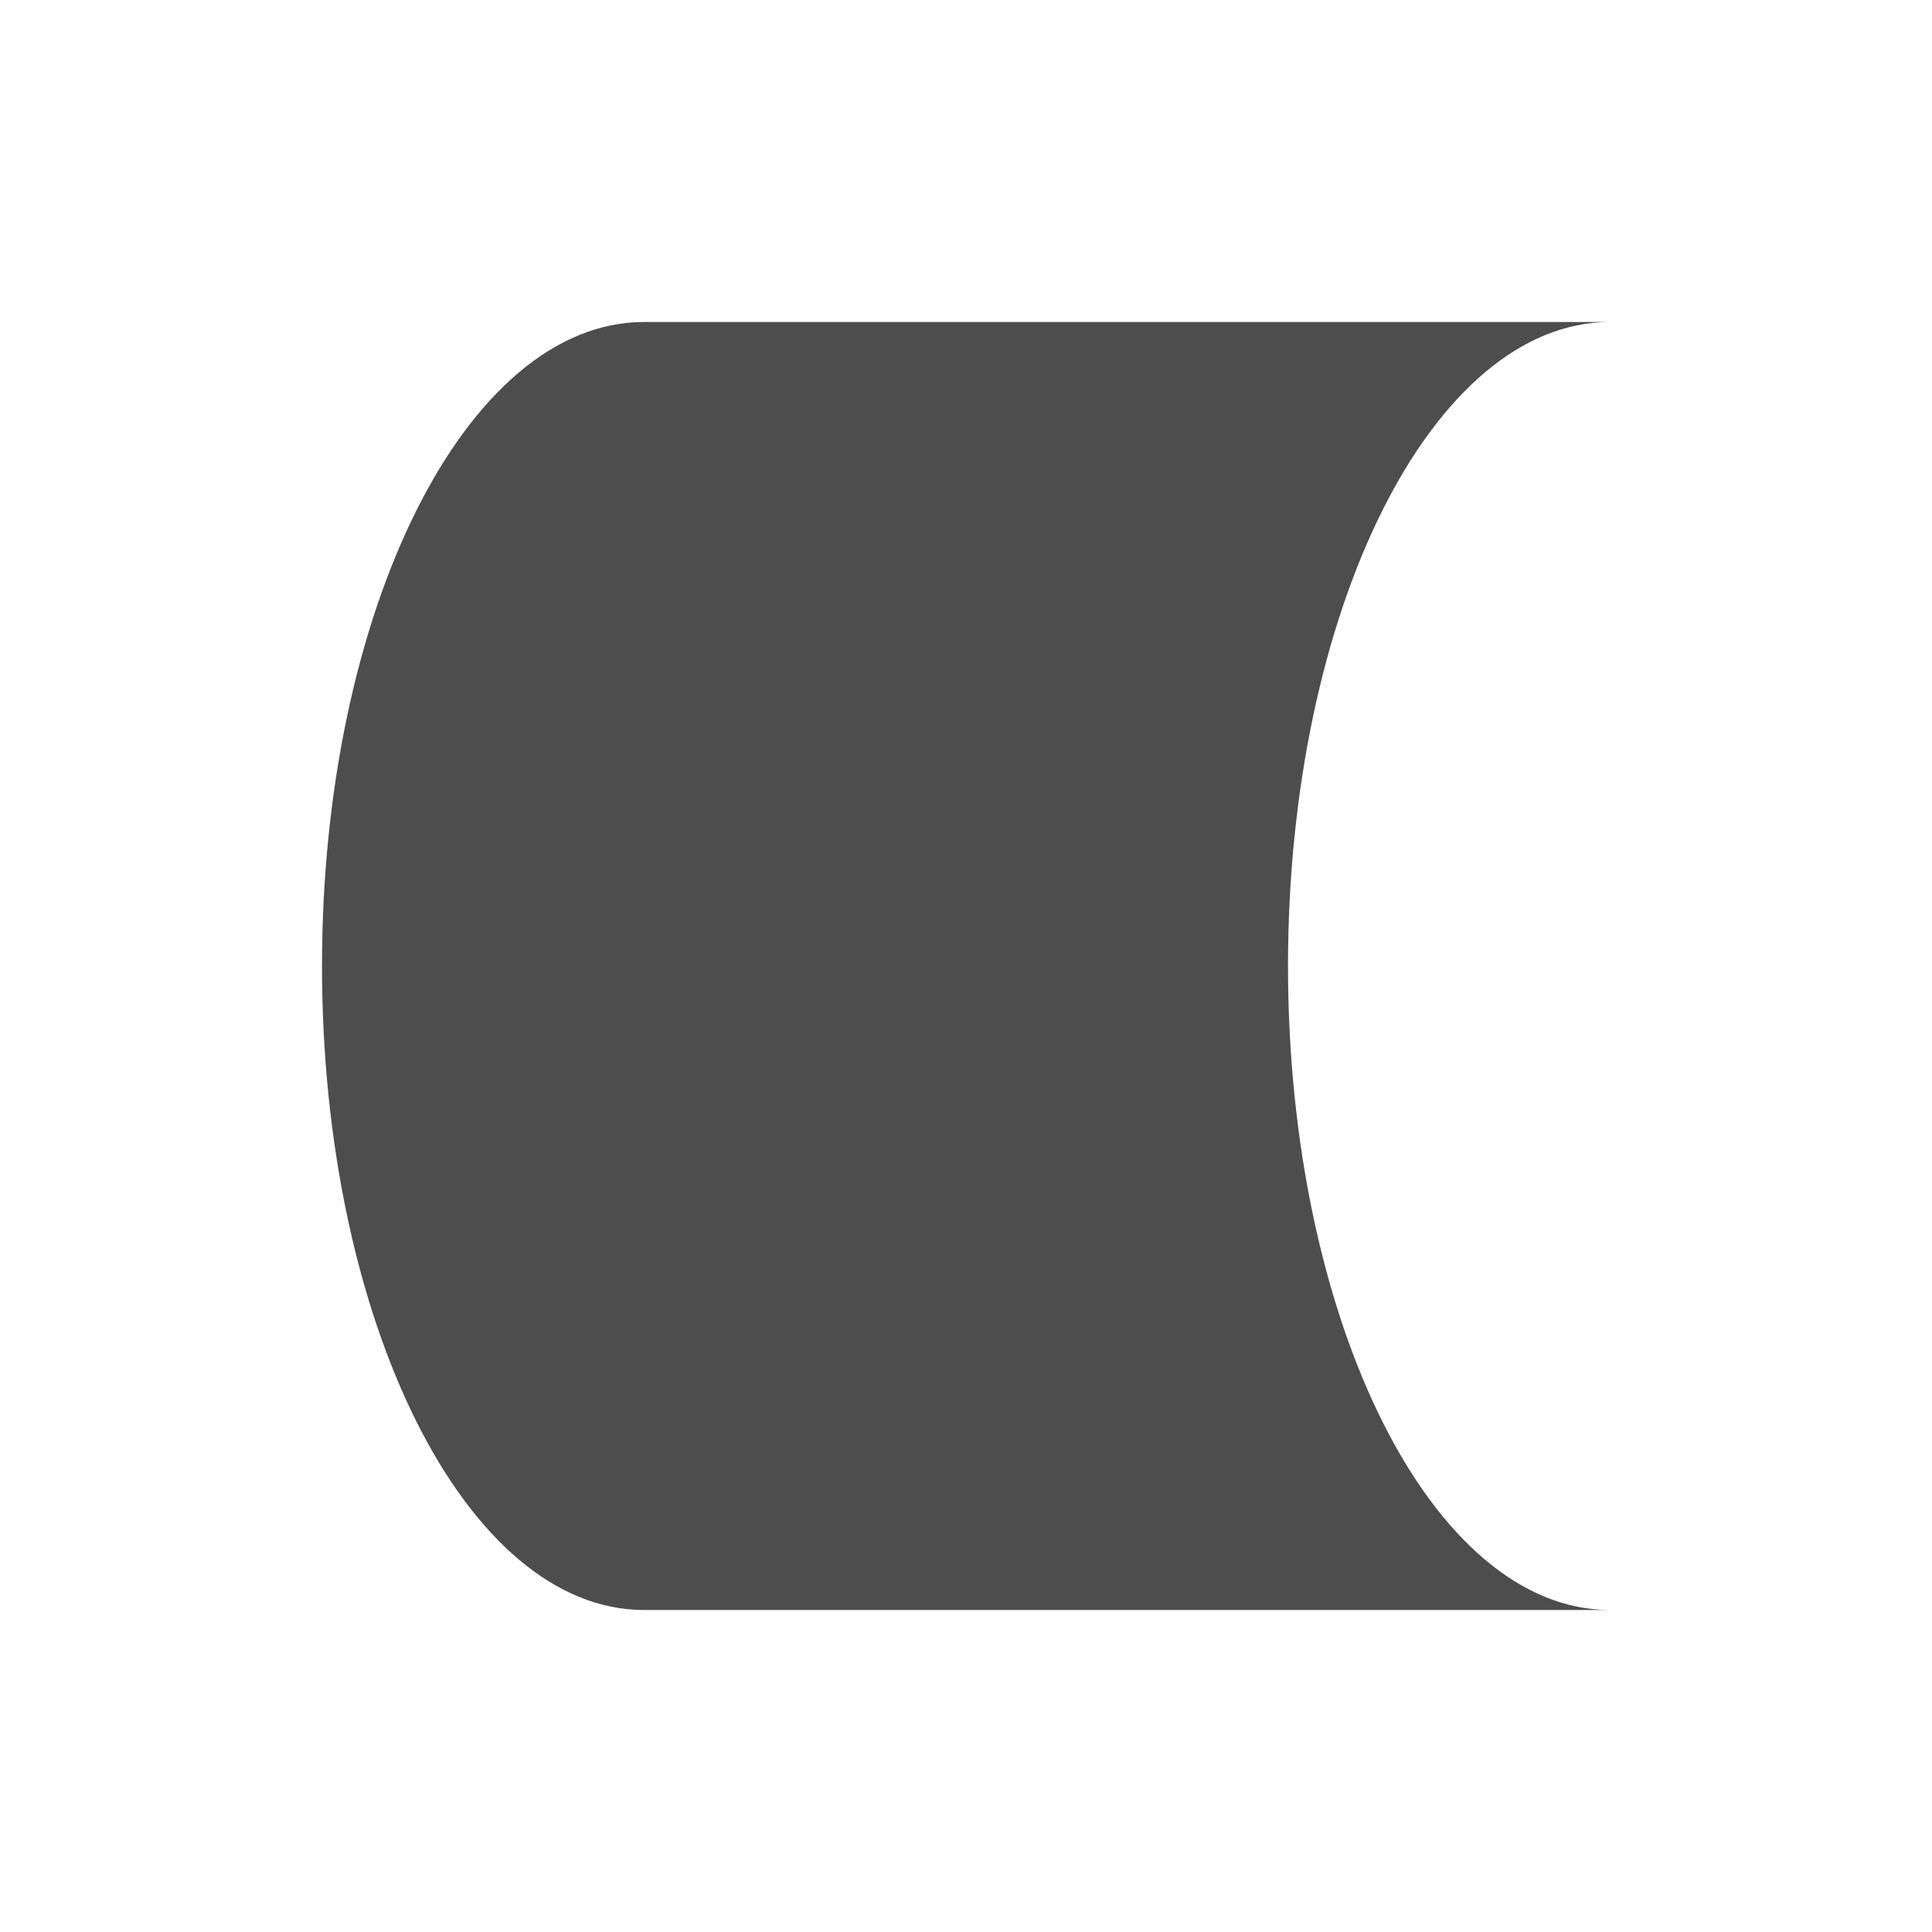 <svg xmlns="http://www.w3.org/2000/svg" viewBox="0 0 24 24">
 <path 
     style="fill:#4d4d4d" 
     d="M 8 4 C 5.791 4 4 7.582 4 12 C 4 16.418 5.791 20 8 20 L 13 20 L 15 20 L 20 20 C 17.791 20 16 16.418 16 12 C 16 7.582 17.791 4 20 4 L 15 4 L 13 4 L 8 4 z "
     />
 </svg>

